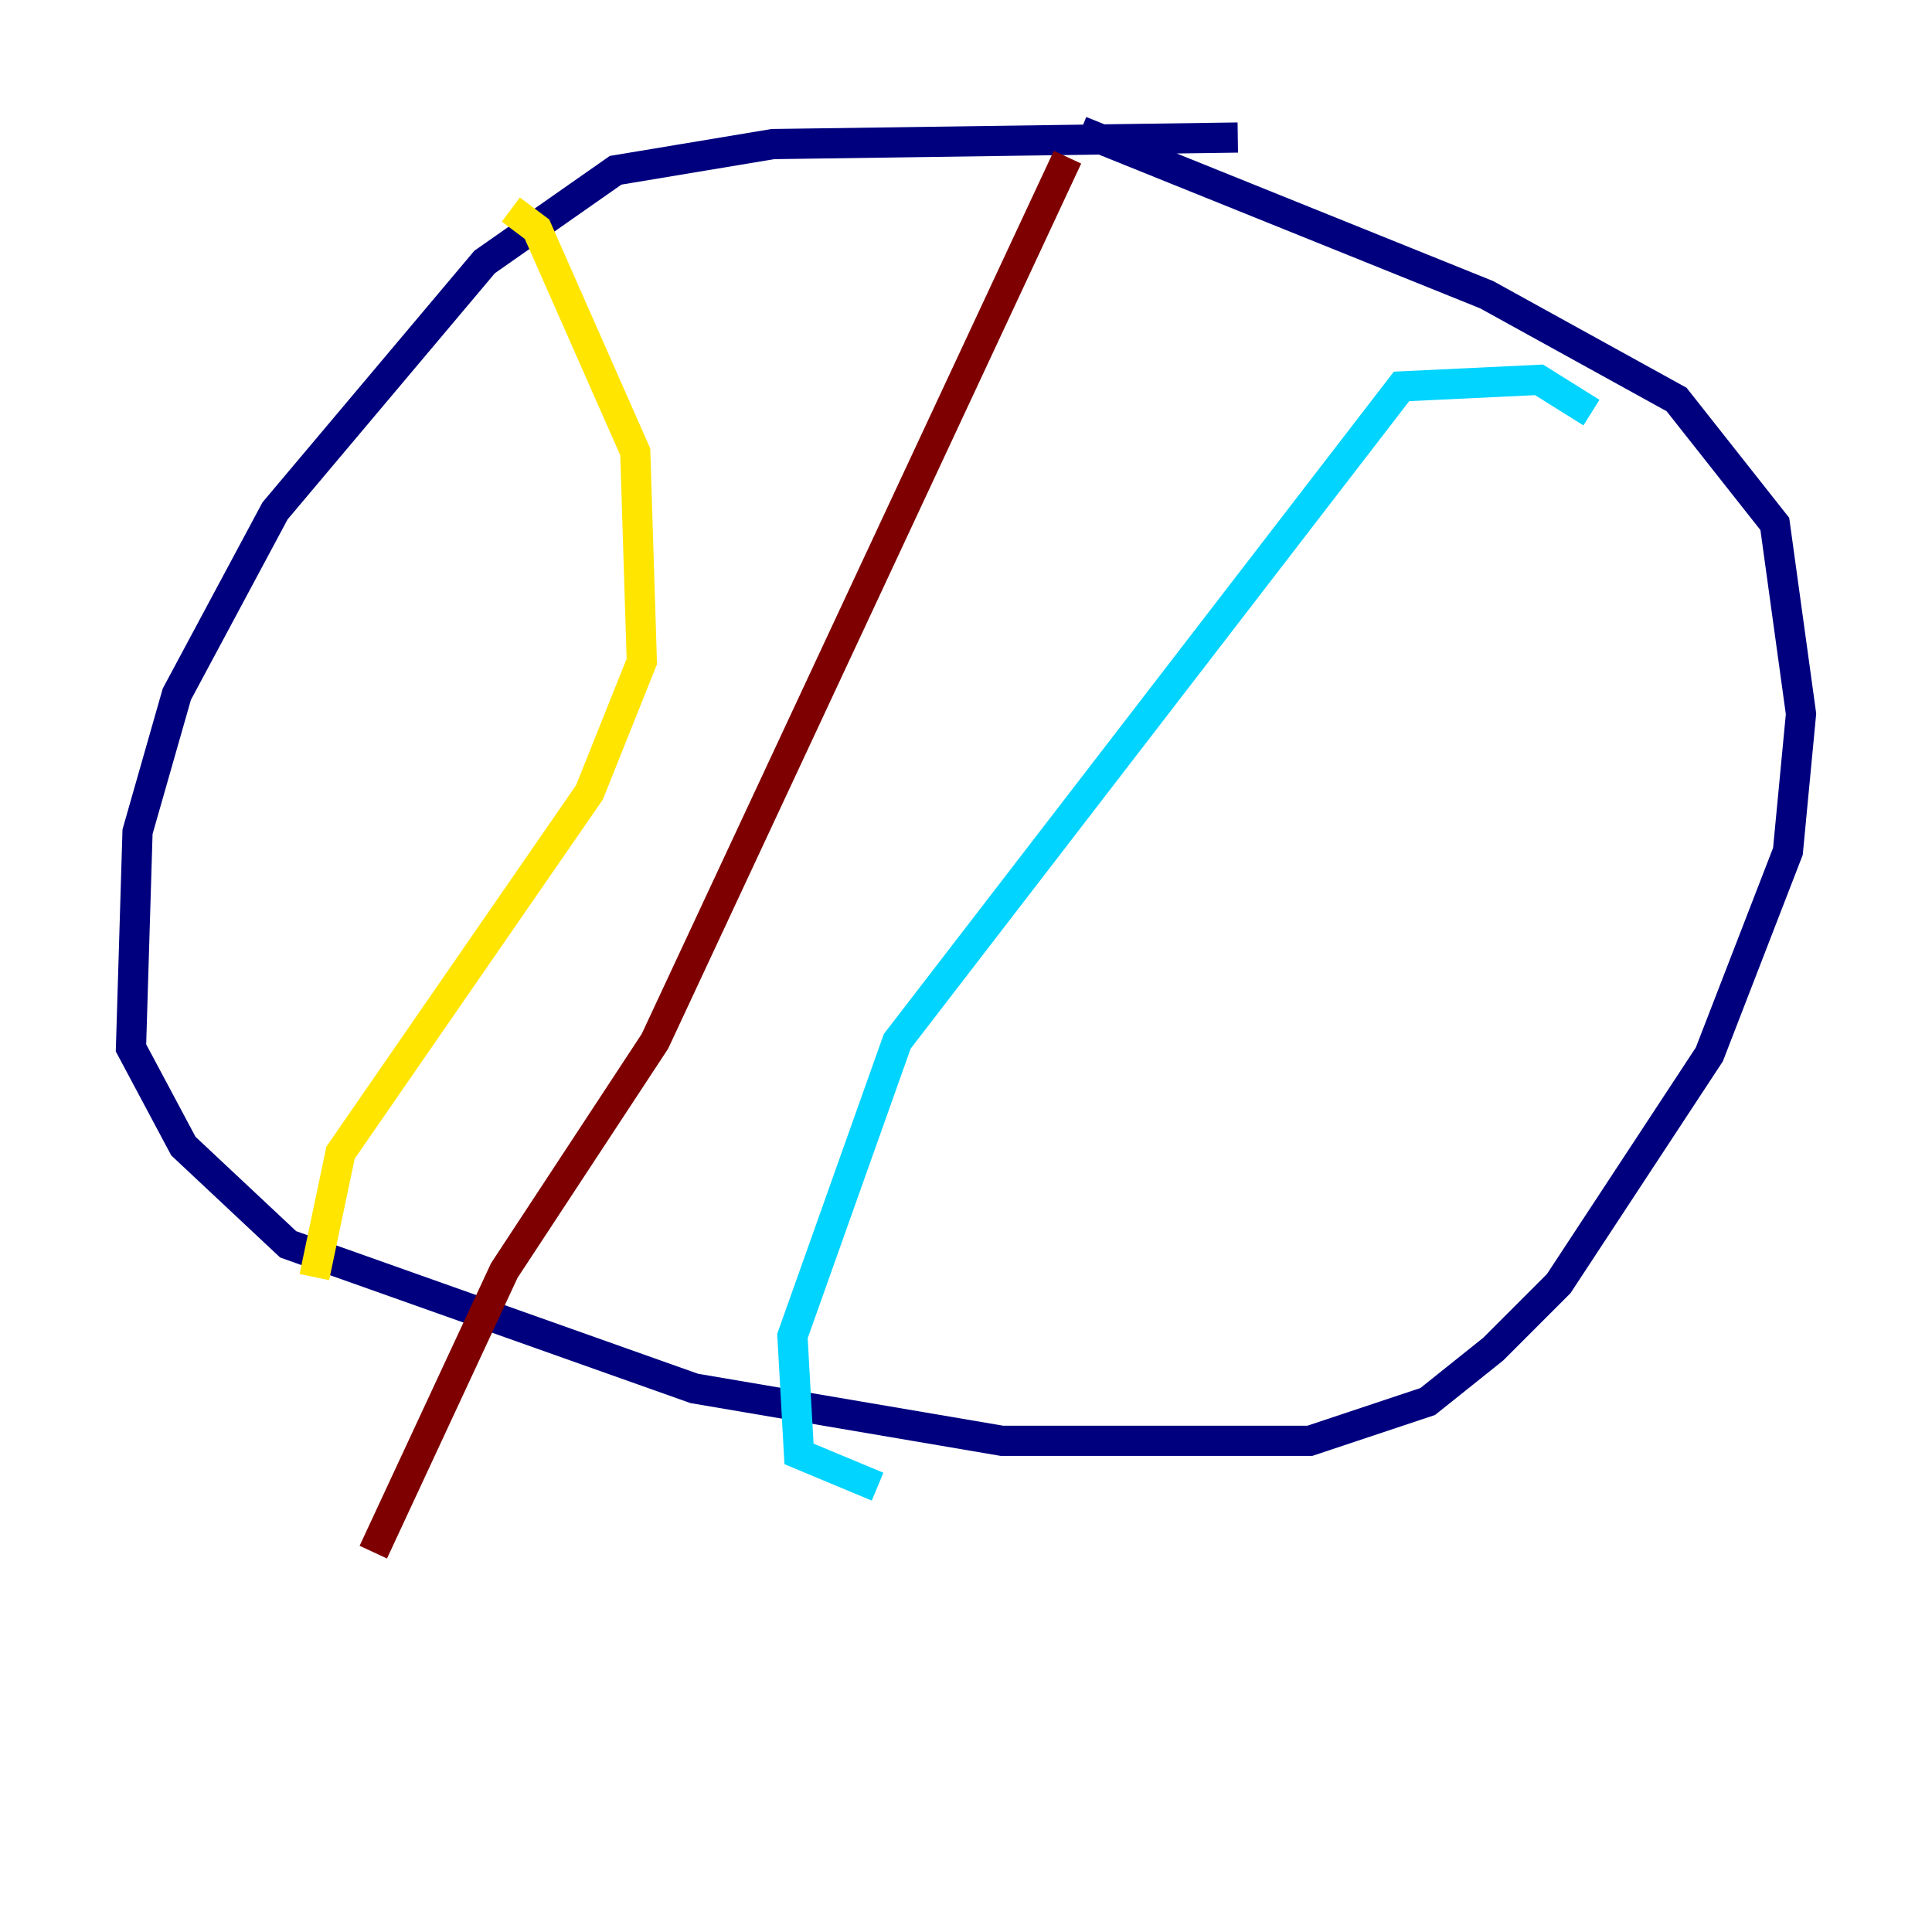 <?xml version="1.0" encoding="utf-8" ?>
<svg baseProfile="tiny" height="128" version="1.2" viewBox="0,0,128,128" width="128" xmlns="http://www.w3.org/2000/svg" xmlns:ev="http://www.w3.org/2001/xml-events" xmlns:xlink="http://www.w3.org/1999/xlink"><defs /><polyline fill="none" points="82.007,9.112 51.2,9.546 40.786,11.281 32.108,17.356 18.224,33.844 11.715,45.993 9.112,55.105 8.678,69.424 12.149,75.932 19.091,82.441 45.993,91.986 66.386,95.458 86.78,95.458 94.59,92.854 98.929,89.383 103.268,85.044 113.248,69.858 118.454,56.407 119.322,47.295 117.586,34.712 111.078,26.468 98.495,19.525 71.593,8.678" stroke="#00007f" stroke-width="2" /><polyline fill="none" points="105.437,27.336 101.966,25.166 92.854,25.6 59.444,68.99 52.502,88.515 52.936,96.325 58.142,98.495" stroke="#00d4ff" stroke-width="2" /><polyline fill="none" points="33.844,13.885 35.58,15.186 42.088,29.939 42.522,43.824 39.051,52.502 22.563,76.366 20.827,84.61" stroke="#ffe500" stroke-width="2" /><polyline fill="none" points="70.725,10.414 43.39,68.99 33.41,84.176 24.732,102.834" stroke="#7f0000" stroke-width="2" /></svg>